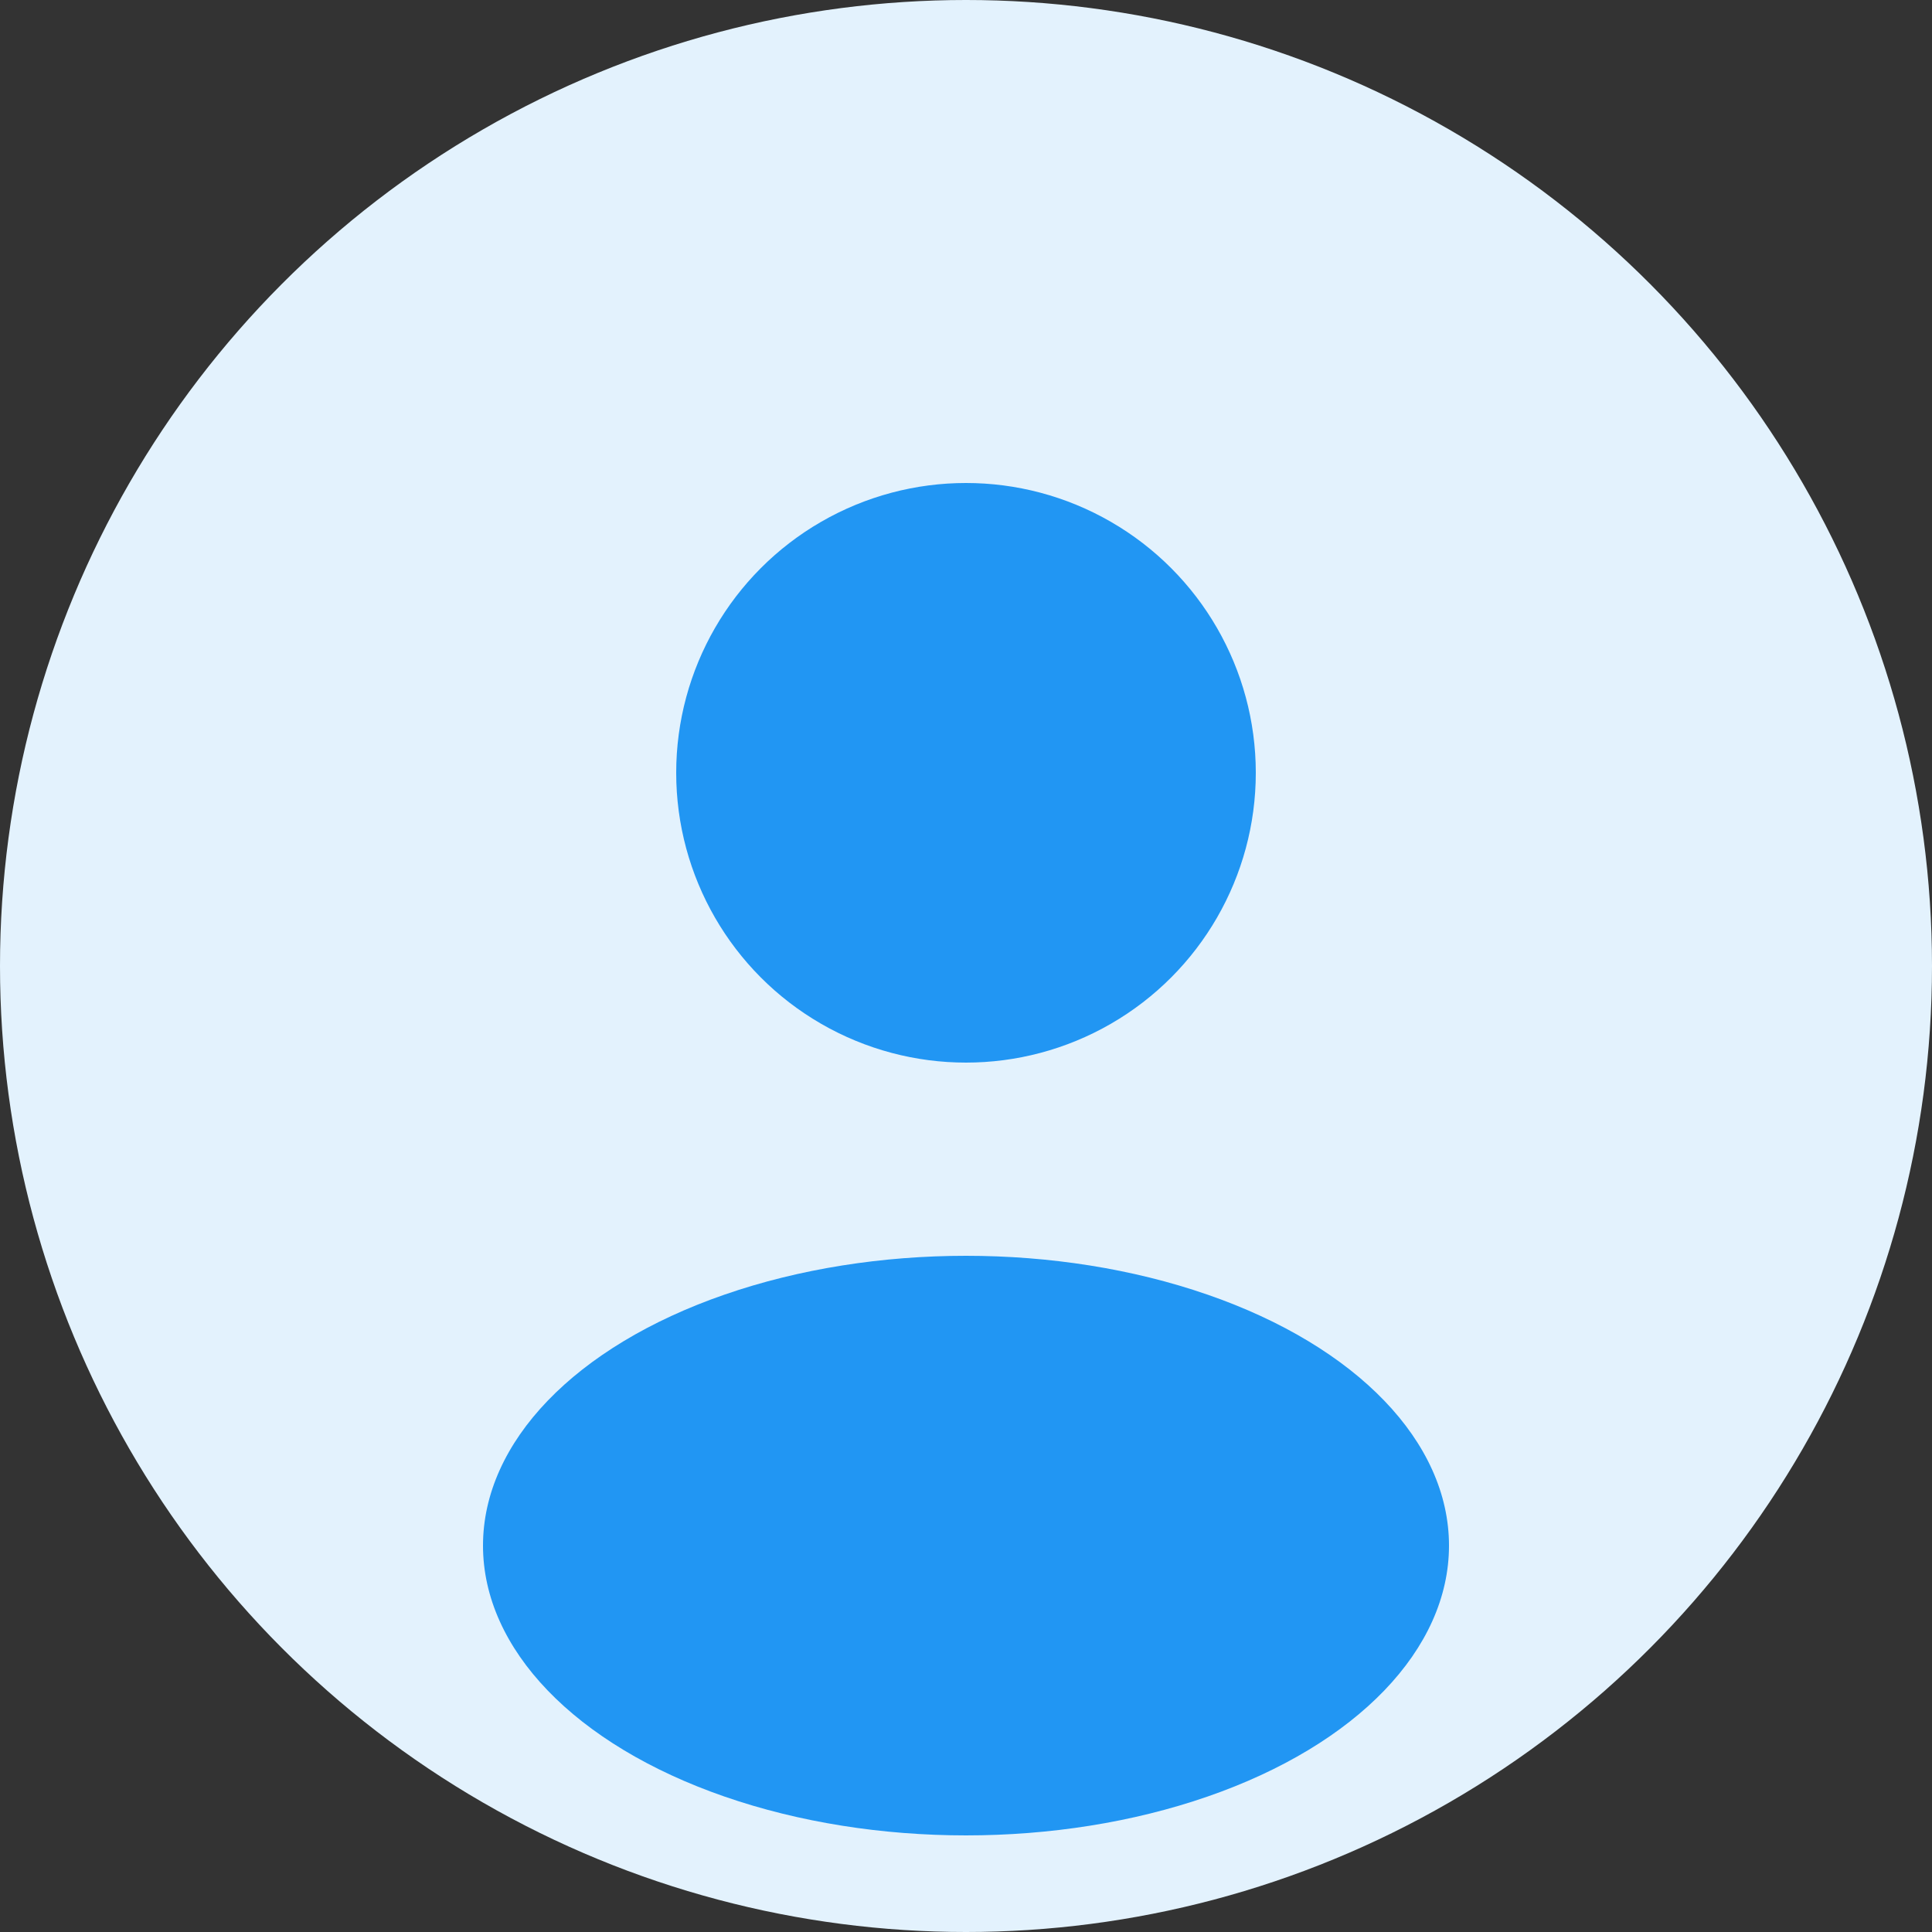 <svg xmlns="http://www.w3.org/2000/svg" width="200" height="200" viewBox="0 0 200 200">
  <rect x="0" y="0" width="200" height="200" fill="#333333" stroke="none"/>
  <circle cx="100" cy="100" r="100" fill="#E3F2FD"/>
  <circle cx="100" cy="80" r="30" fill="#2196F3"/>
  <ellipse cx="100" cy="160" rx="50" ry="30" fill="#2196F3"/>
</svg>
